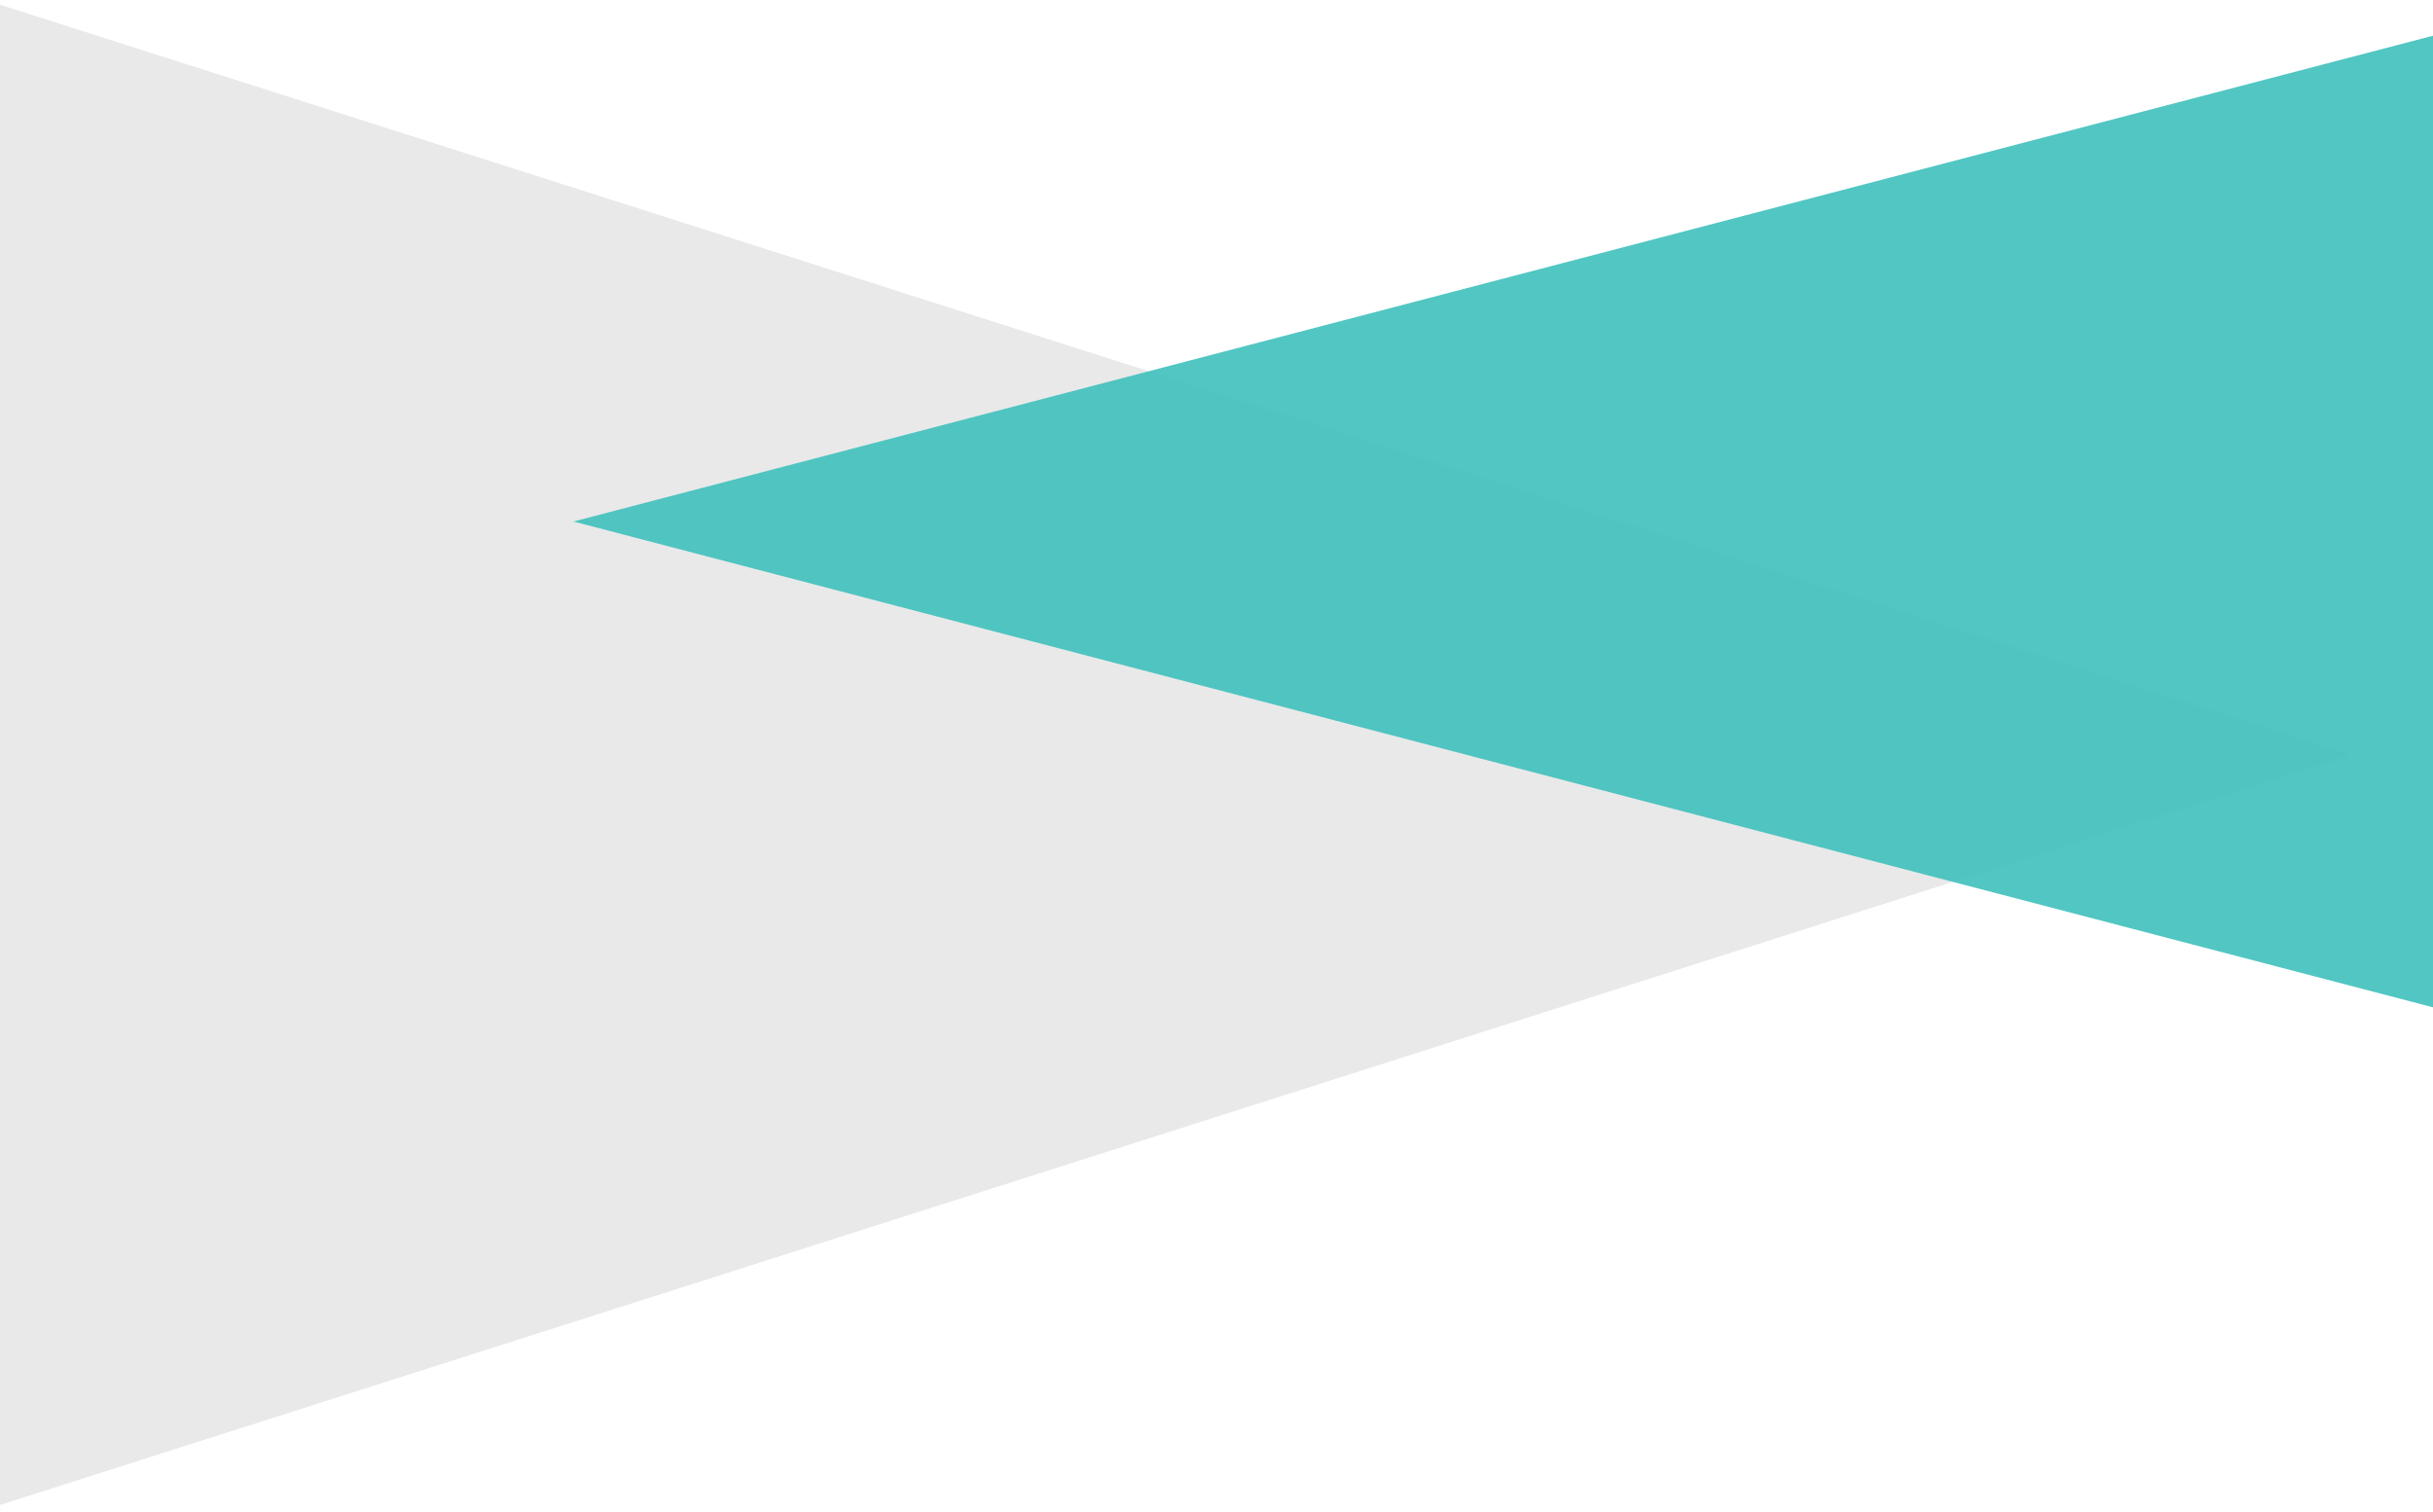 <svg xmlns="http://www.w3.org/2000/svg" width="2200" height="1367.727" viewBox="0 3560.588 2200 1367.727"><path opacity=".1" fill="#231F20" d="M0 4921.742L2125.983 4243.3 0 3564.853"/><path opacity=".9" fill="#40C0BD" d="M2200 4471.646L518.52 4032.273 2200 3592.903"/></svg>